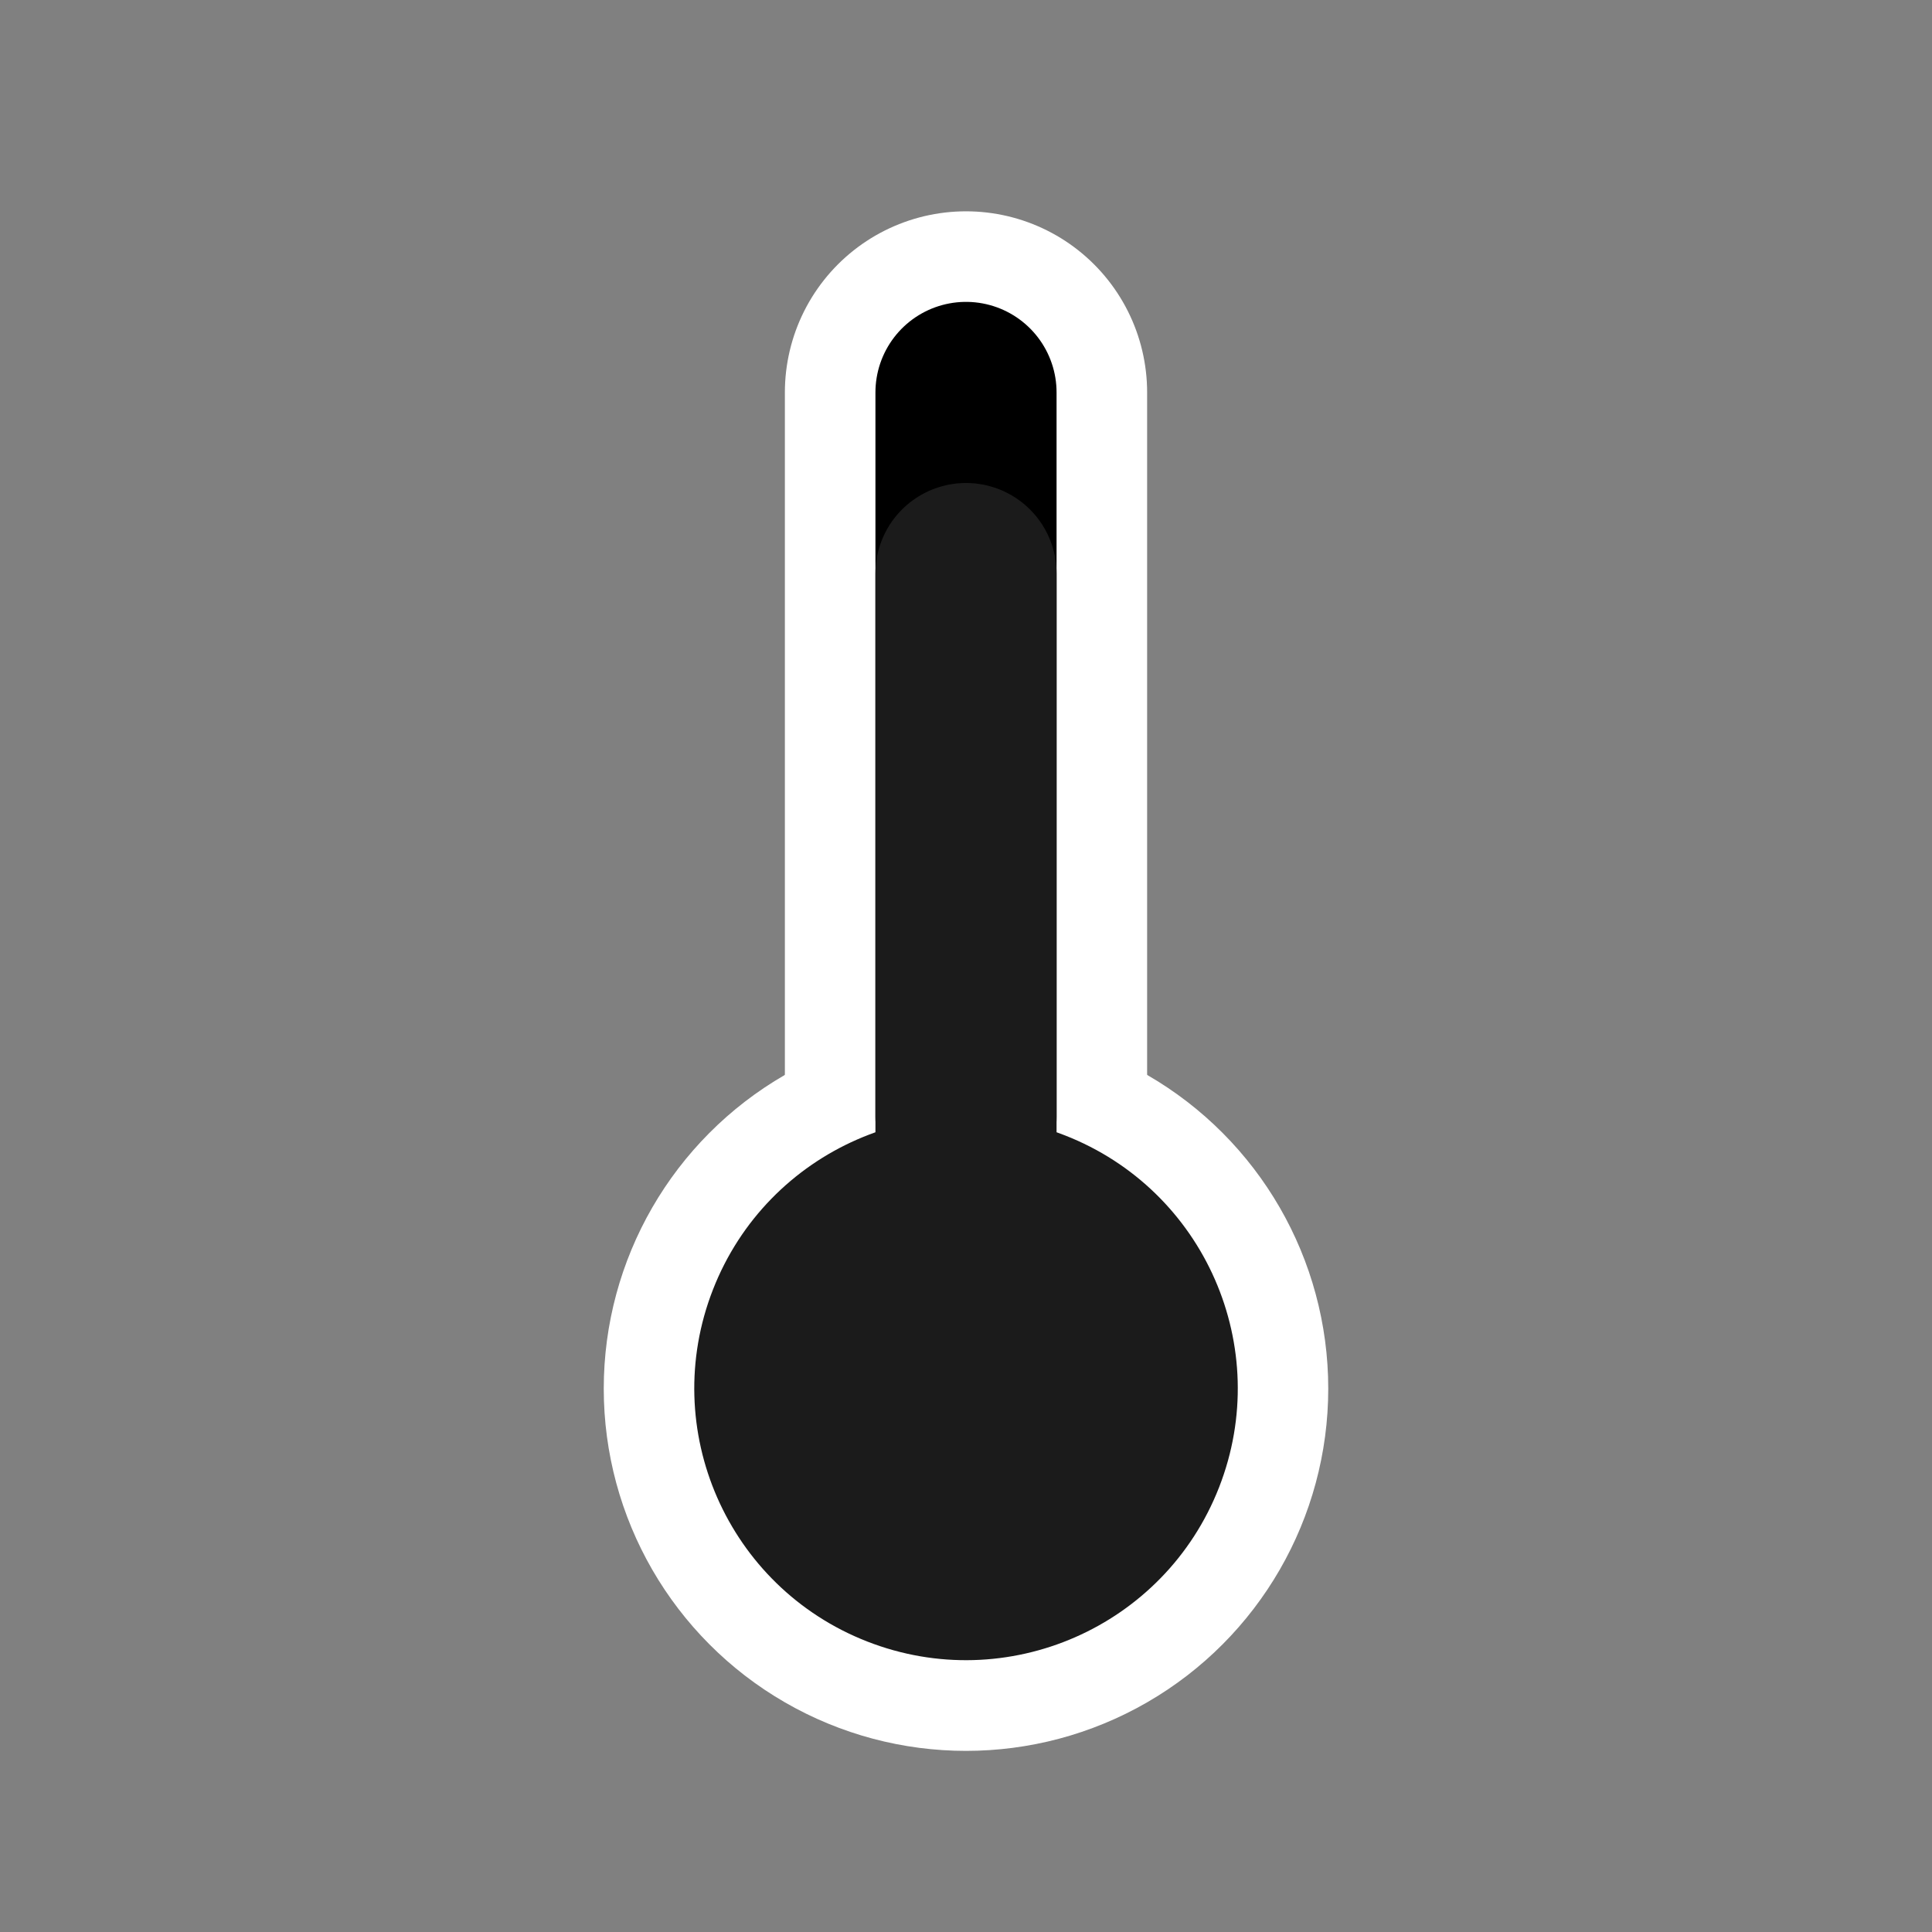 <?xml version="1.0" ?><svg data-name="Layer 1" id="Layer_1" viewBox="0 0 64 64" xmlns="http://www.w3.org/2000/svg" xmlns:xlink="http://www.w3.org/1999/xlink"><rect x="0" y="0" width="64" height="64" fill="#808080" stroke="none"/><defs><style>.cls-1{fill:#fff;}.cls-2,.cls-3,.cls-4{fill:none;stroke-linecap:round;}.cls-2{stroke:#fff;stroke-linejoin:round;stroke-width:12px;}.cls-3{stroke:#000;}.cls-3,.cls-4{stroke-miterlimit:10;stroke-width:6px;}.cls-4{stroke:#1b1b1b;}.cls-5{fill:url(#linear-gradient);}</style><linearGradient gradientTransform="translate(51.07 19.07) rotate(90)" gradientUnits="userSpaceOnUse" id="linear-gradient" x1="22.27" x2="33.6" y1="13.32" y2="27.31"><stop offset="0.02" stop-color="#1b1b1b"/><stop offset="1" stop-color="#1b1b1b"/></linearGradient></defs><title/><circle class="cls-1" cx="32" cy="46" r="12"/><line class="cls-2" x1="32" x2="32" y1="13" y2="46"/><line class="cls-3" x1="32" x2="32" y1="13" y2="37"/><line class="cls-4" x1="32" x2="32" y1="19" y2="46"/><circle class="cls-5" cx="32" cy="46" r="9" transform="translate(-22.49 59.06) rotate(-68.66)"/></svg>

